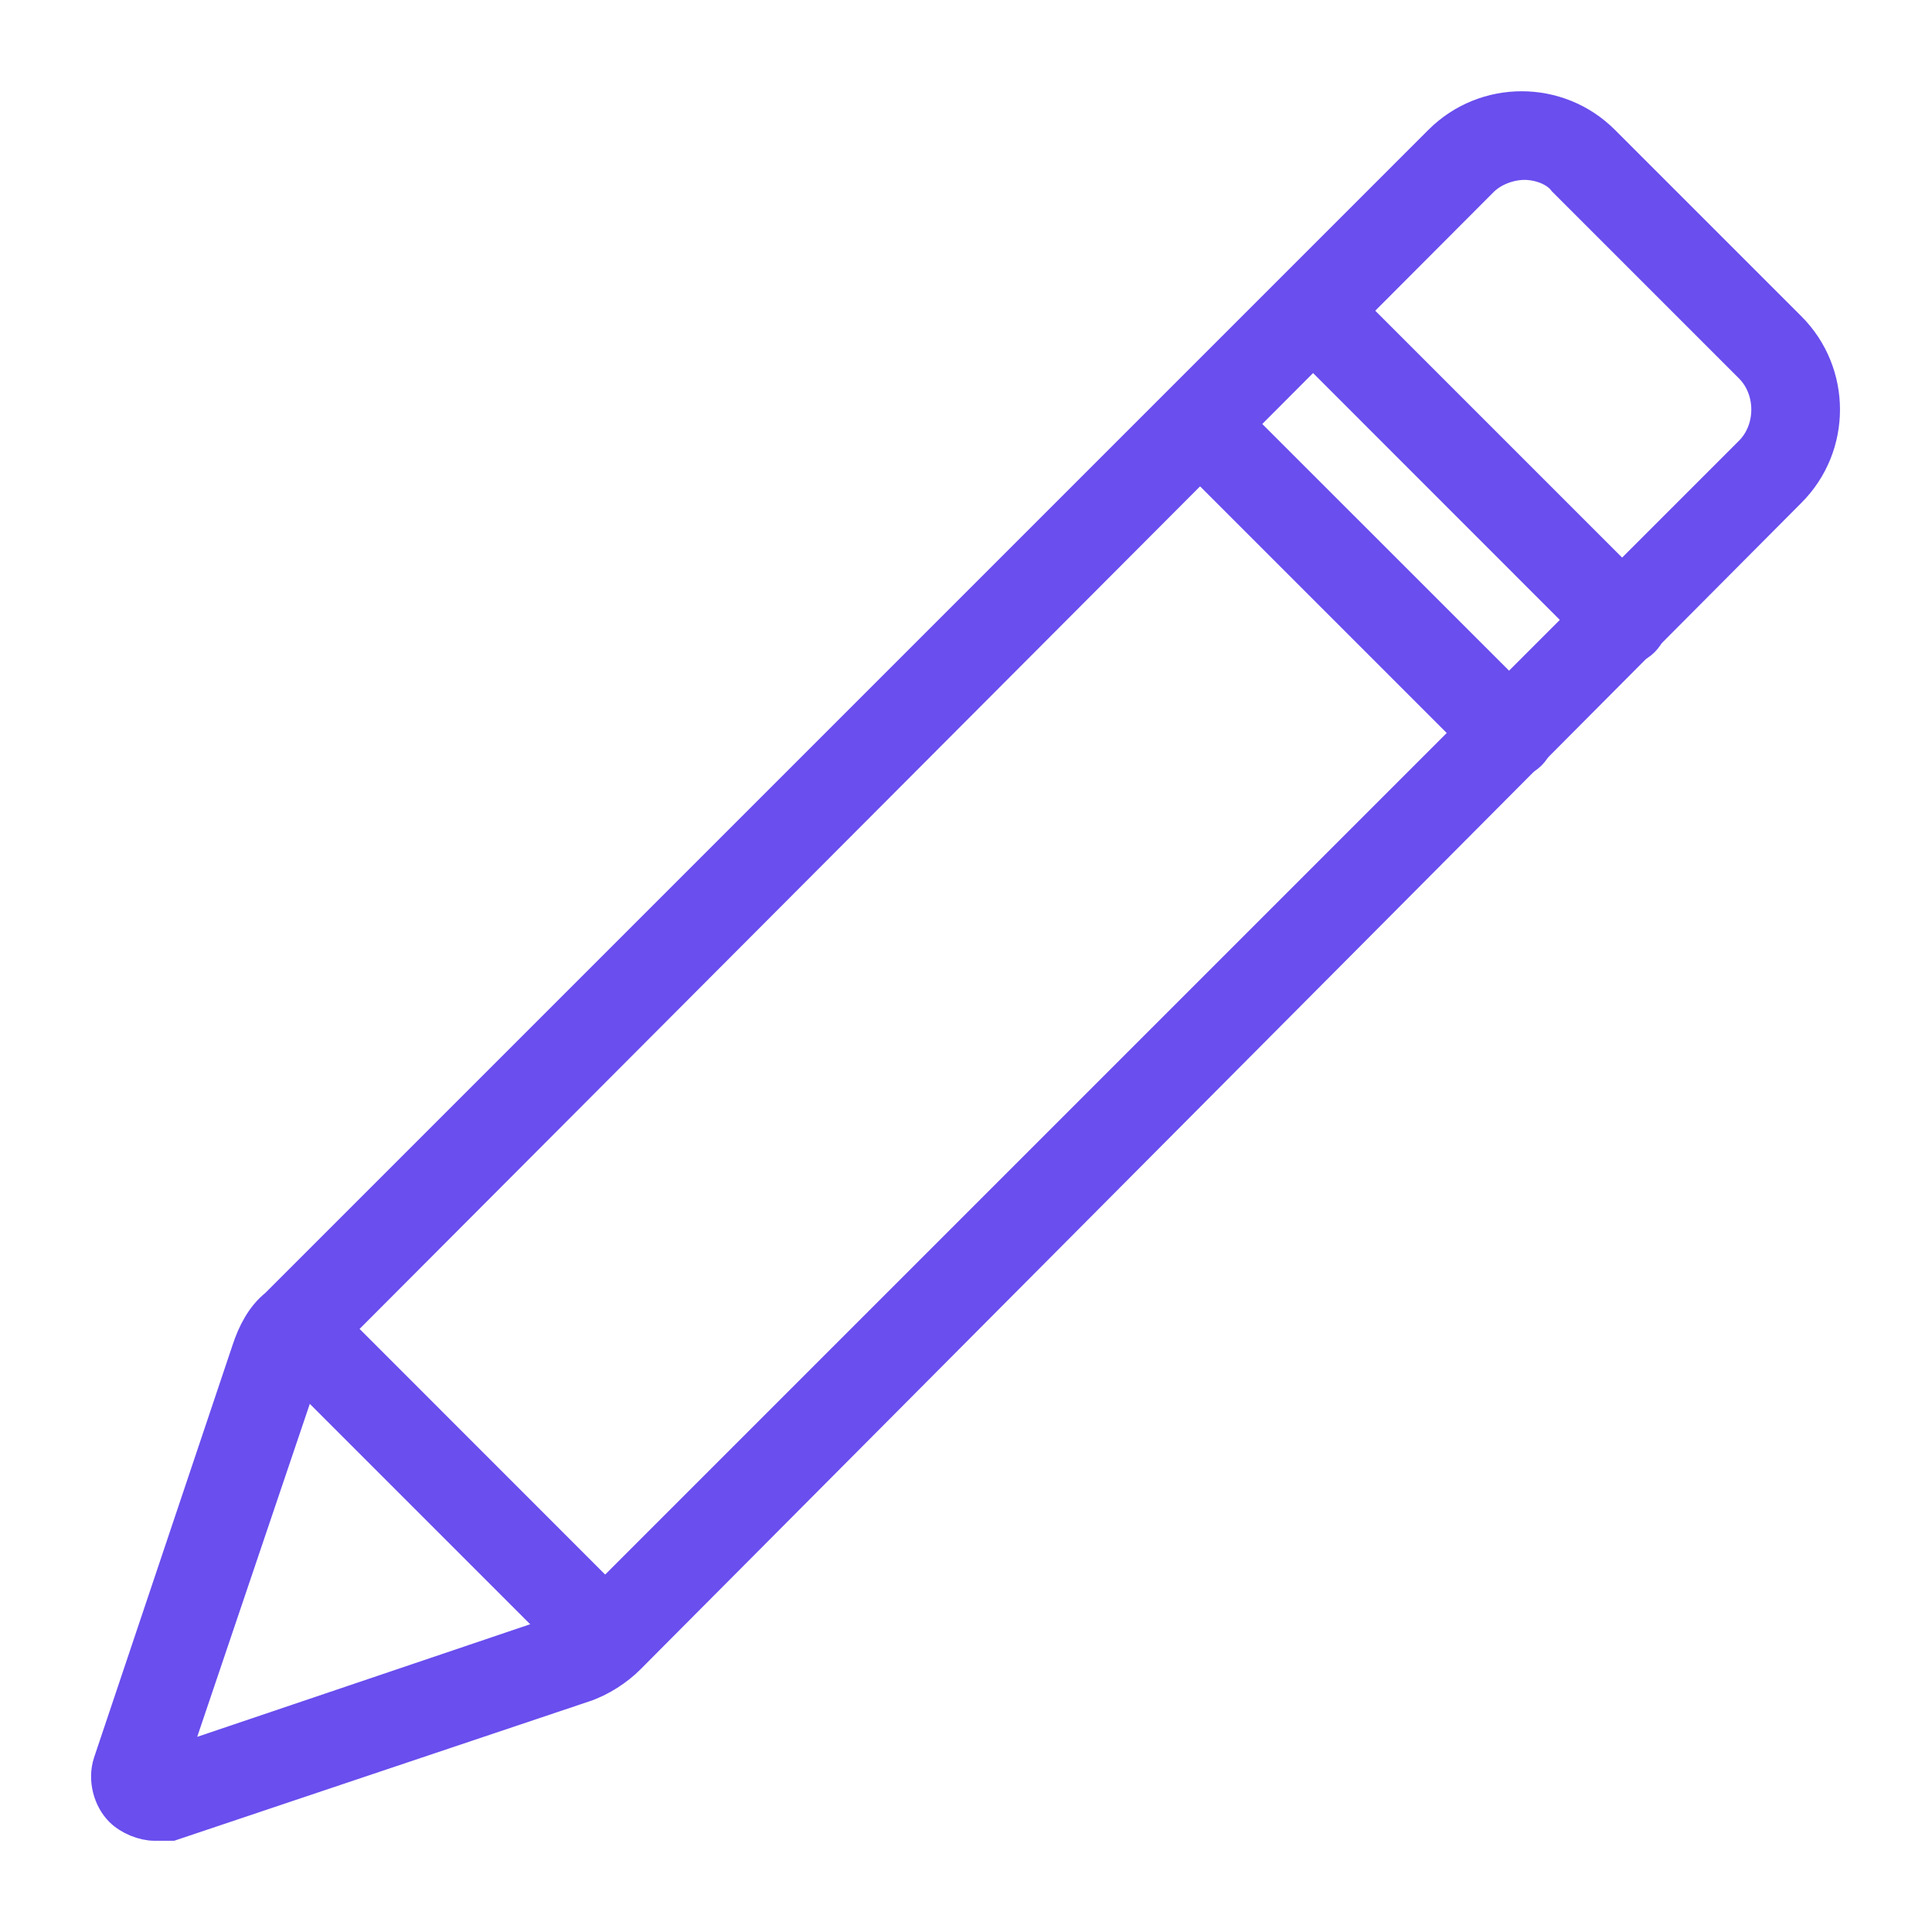 <svg width="18" height="18" viewBox="0 0 18 18" fill="none" xmlns="http://www.w3.org/2000/svg">
<path d="M1.44 17C1.335 17 1.203 16.947 1.124 16.868C1.019 16.763 0.967 16.579 1.019 16.421L2.309 12.579C2.361 12.421 2.44 12.263 2.572 12.158L13.414 1.316C13.835 0.895 14.519 0.895 14.94 1.316L16.677 3.053C17.098 3.474 17.098 4.158 16.677 4.579L5.861 15.447C5.756 15.553 5.598 15.658 5.44 15.71L1.598 17C1.546 17 1.493 17 1.44 17ZM14.203 1.526C14.072 1.526 13.914 1.579 13.809 1.684L2.967 12.553C2.914 12.605 2.861 12.684 2.835 12.763L1.598 16.421L5.256 15.184C5.335 15.158 5.414 15.105 5.467 15.053L16.309 4.211C16.519 4 16.519 3.632 16.309 3.421L14.572 1.684C14.493 1.579 14.335 1.526 14.203 1.526Z" fill="#6A4EEE" stroke="#6A4EEE" stroke-width="0.3"/>
<path d="M14.072 7.105C13.993 7.105 13.94 7.078 13.888 7.026L10.993 4.131C10.888 4.026 10.888 3.868 10.993 3.763C11.098 3.657 11.256 3.657 11.361 3.763L14.256 6.657C14.361 6.763 14.361 6.92 14.256 7.026C14.204 7.078 14.125 7.105 14.072 7.105Z" fill="#6A4EEE" stroke="#6A4EEE" stroke-width="0.3"/>
<path d="M15.124 6.05C15.046 6.05 14.993 6.024 14.94 5.971L12.046 3.076C11.94 2.971 11.94 2.813 12.046 2.708C12.151 2.603 12.309 2.603 12.414 2.708L15.309 5.603C15.414 5.708 15.414 5.866 15.309 5.971C15.256 6.024 15.177 6.05 15.124 6.05Z" fill="#6A4EEE" stroke="#6A4EEE" stroke-width="0.3"/>
<path d="M5.651 15.527C5.572 15.527 5.519 15.5 5.467 15.448L2.572 12.553C2.467 12.448 2.467 12.29 2.572 12.184C2.677 12.079 2.835 12.079 2.941 12.184L5.835 15.079C5.941 15.184 5.941 15.342 5.835 15.448C5.783 15.5 5.704 15.527 5.651 15.527Z" fill="#6A4EEE" stroke="#6A4EEE" stroke-width="0.3"/>
</svg>
